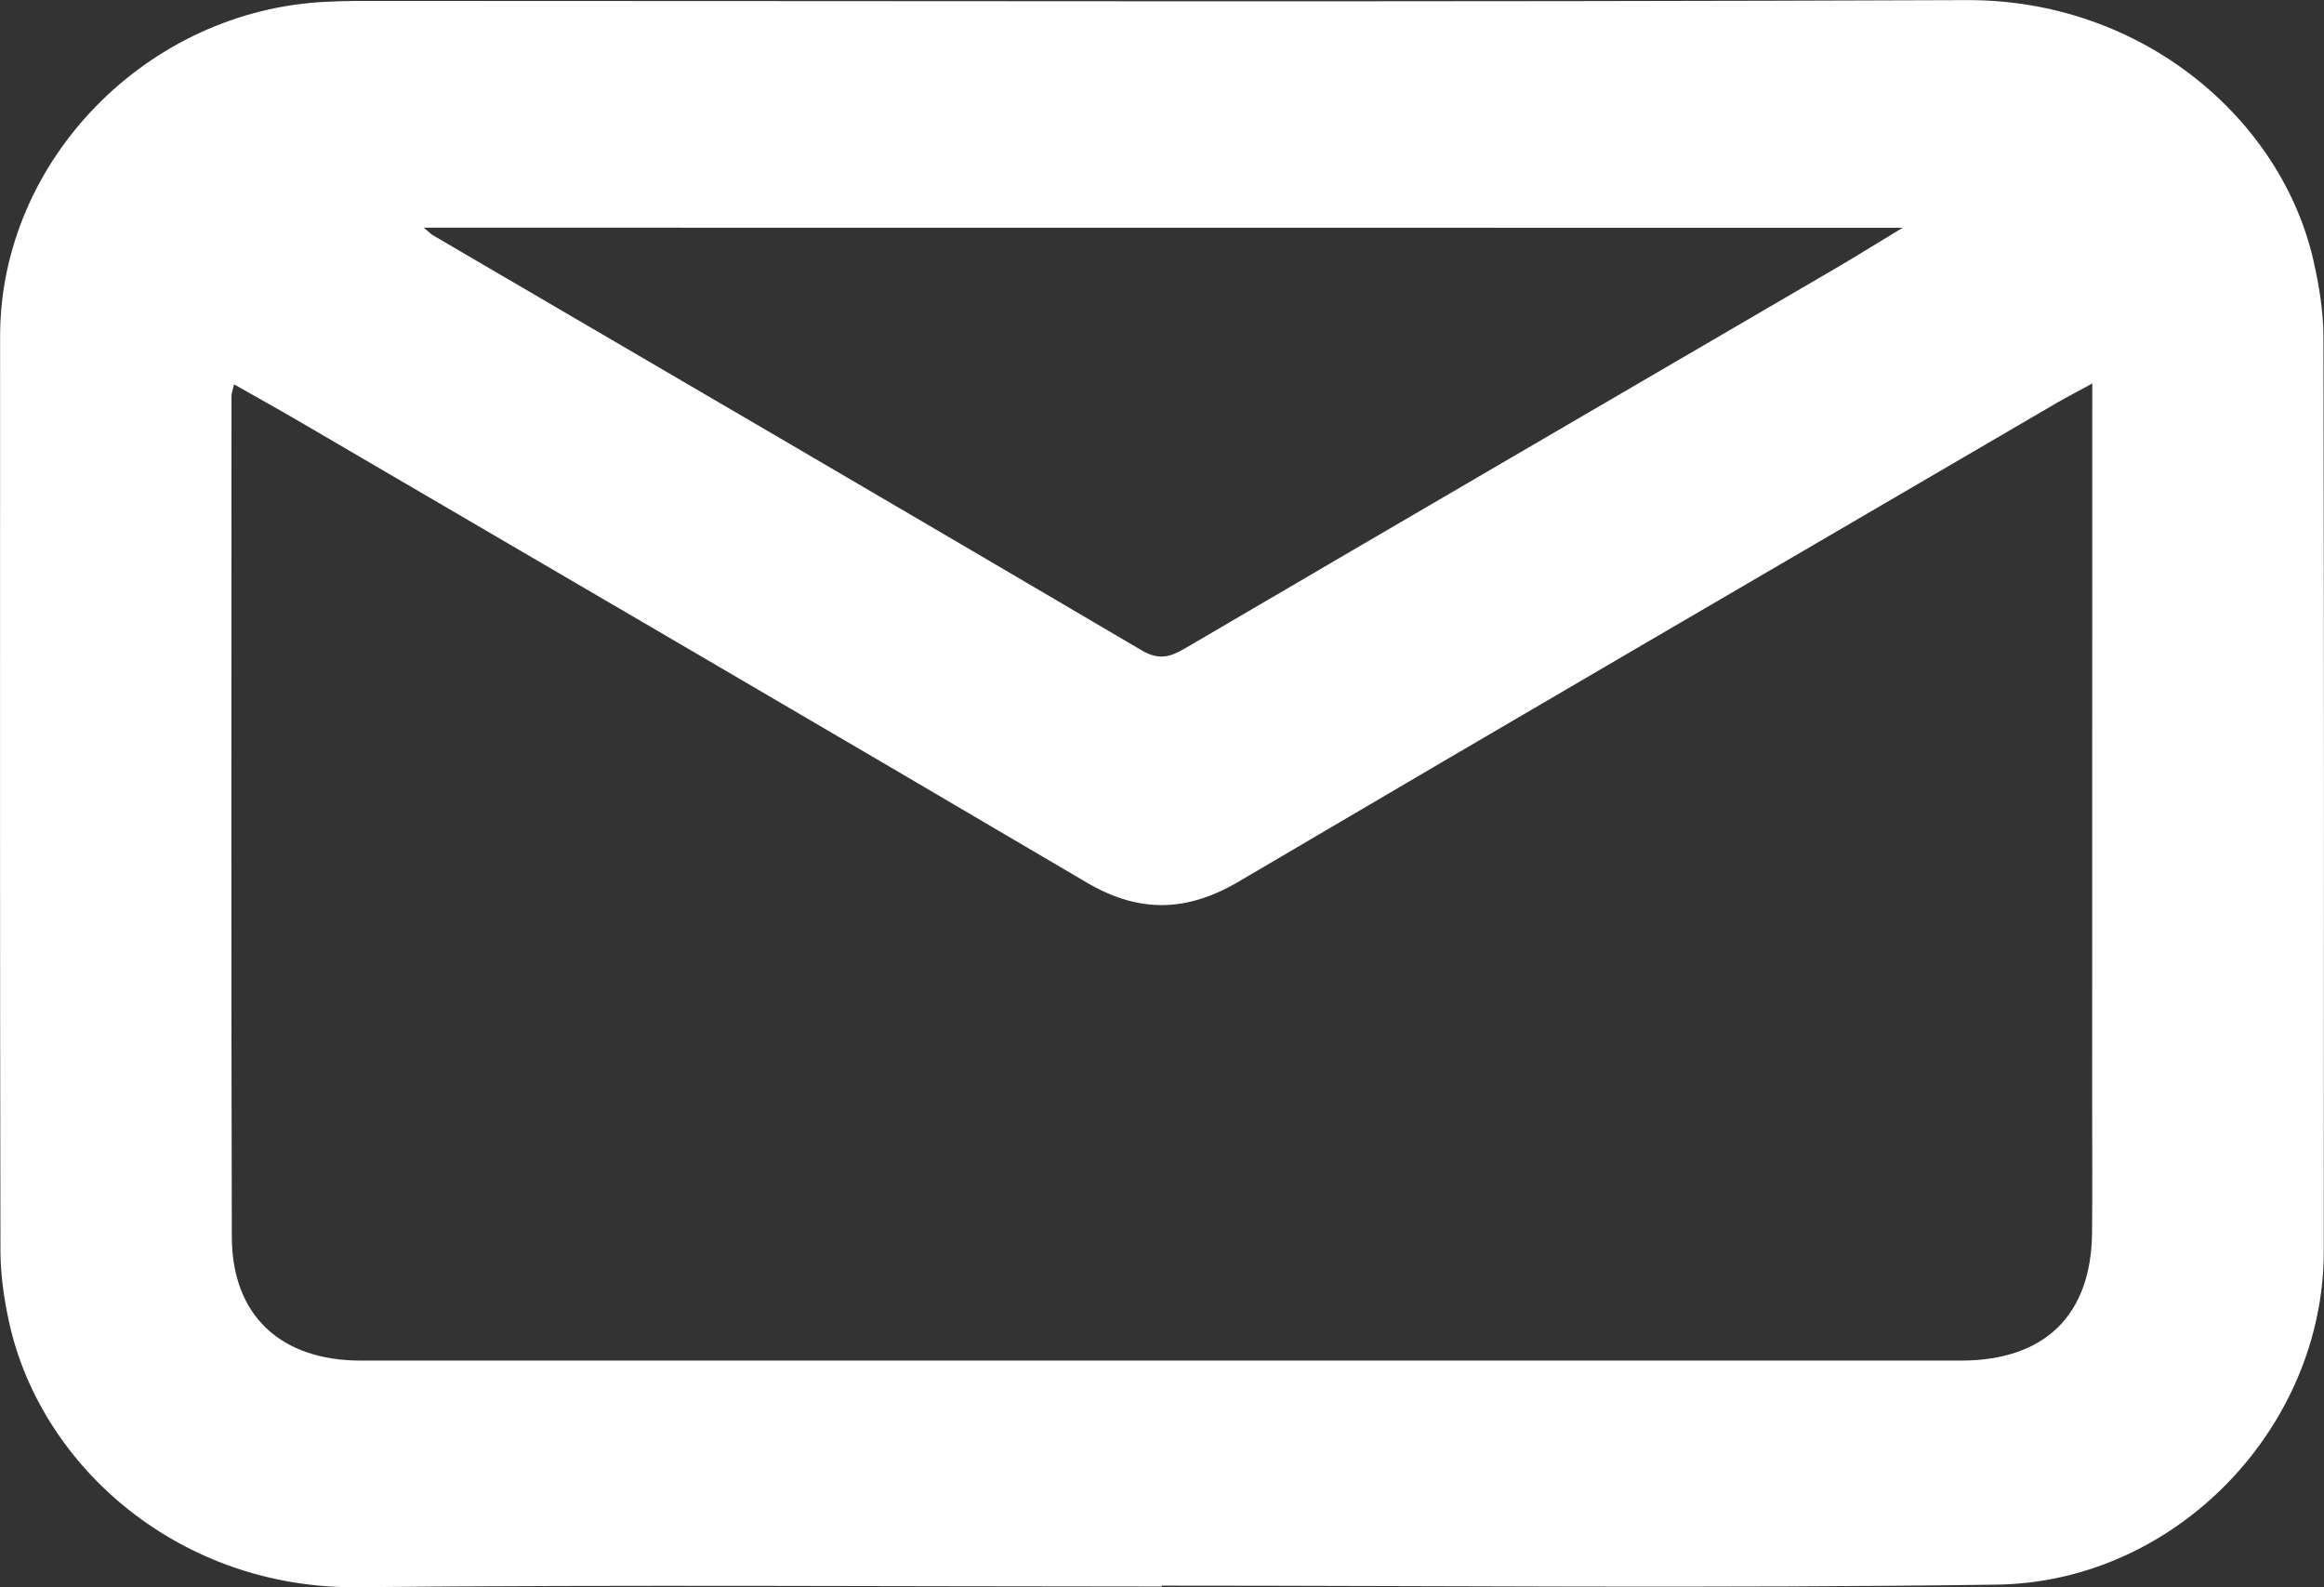 <svg width="41" height="28" viewBox="0 0 41 28" fill="none" xmlns="http://www.w3.org/2000/svg">
<rect x="0" y="0" width="41" height="28" fill="#333333" stroke="none"/>
<g clip-path="url(#clip0_112_129)">
<path d="M20.498 27.986C15.767 27.986 11.034 27.953 6.303 27.998C3.192 28.029 0.74 25.901 0.167 23.353C0.073 22.933 0.01 22.496 0.008 22.069C-0.002 16.69 -0 11.308 0.002 5.929C0.004 2.826 2.605 0.169 5.771 0.031C5.949 0.023 6.128 0.016 6.305 0.016C15.769 0.016 25.231 0.039 34.694 0.002C37.801 -0.01 40.251 2.107 40.815 4.601C40.914 5.038 40.988 5.488 40.99 5.933C41.002 11.314 41 16.694 40.996 22.075C40.994 25.178 38.392 27.911 35.224 27.953C30.316 28.021 25.406 27.971 20.496 27.971C20.498 27.975 20.498 27.981 20.498 27.986ZM36.912 6.764C36.651 6.908 36.466 7.003 36.287 7.106C31.474 9.918 26.658 12.722 21.855 15.55C20.936 16.092 20.094 16.111 19.17 15.567C14.582 12.864 9.979 10.182 5.379 7.492C4.975 7.255 4.567 7.028 4.129 6.78C4.104 6.892 4.084 6.937 4.084 6.984C4.084 11.93 4.076 16.876 4.09 21.823C4.094 23.205 4.951 24.001 6.367 24.001C15.775 24.001 25.185 24.001 34.593 24.001C36.07 24.001 36.892 23.205 36.908 21.751C36.916 20.987 36.91 20.224 36.91 19.459C36.912 15.262 36.912 11.064 36.912 6.764ZM7.477 4.016C7.583 4.104 7.605 4.131 7.634 4.148C11.806 6.587 15.98 9.023 20.143 11.473C20.448 11.652 20.645 11.59 20.91 11.435C24.729 9.197 28.554 6.968 32.378 4.737C32.744 4.523 33.102 4.298 33.566 4.018C24.809 4.016 16.191 4.016 7.477 4.016Z" fill="white"/>
</g>
<defs>
<clipPath id="clip0_112_129">
<rect width="41" height="28" fill="white"/>
</clipPath>
</defs>
</svg>
